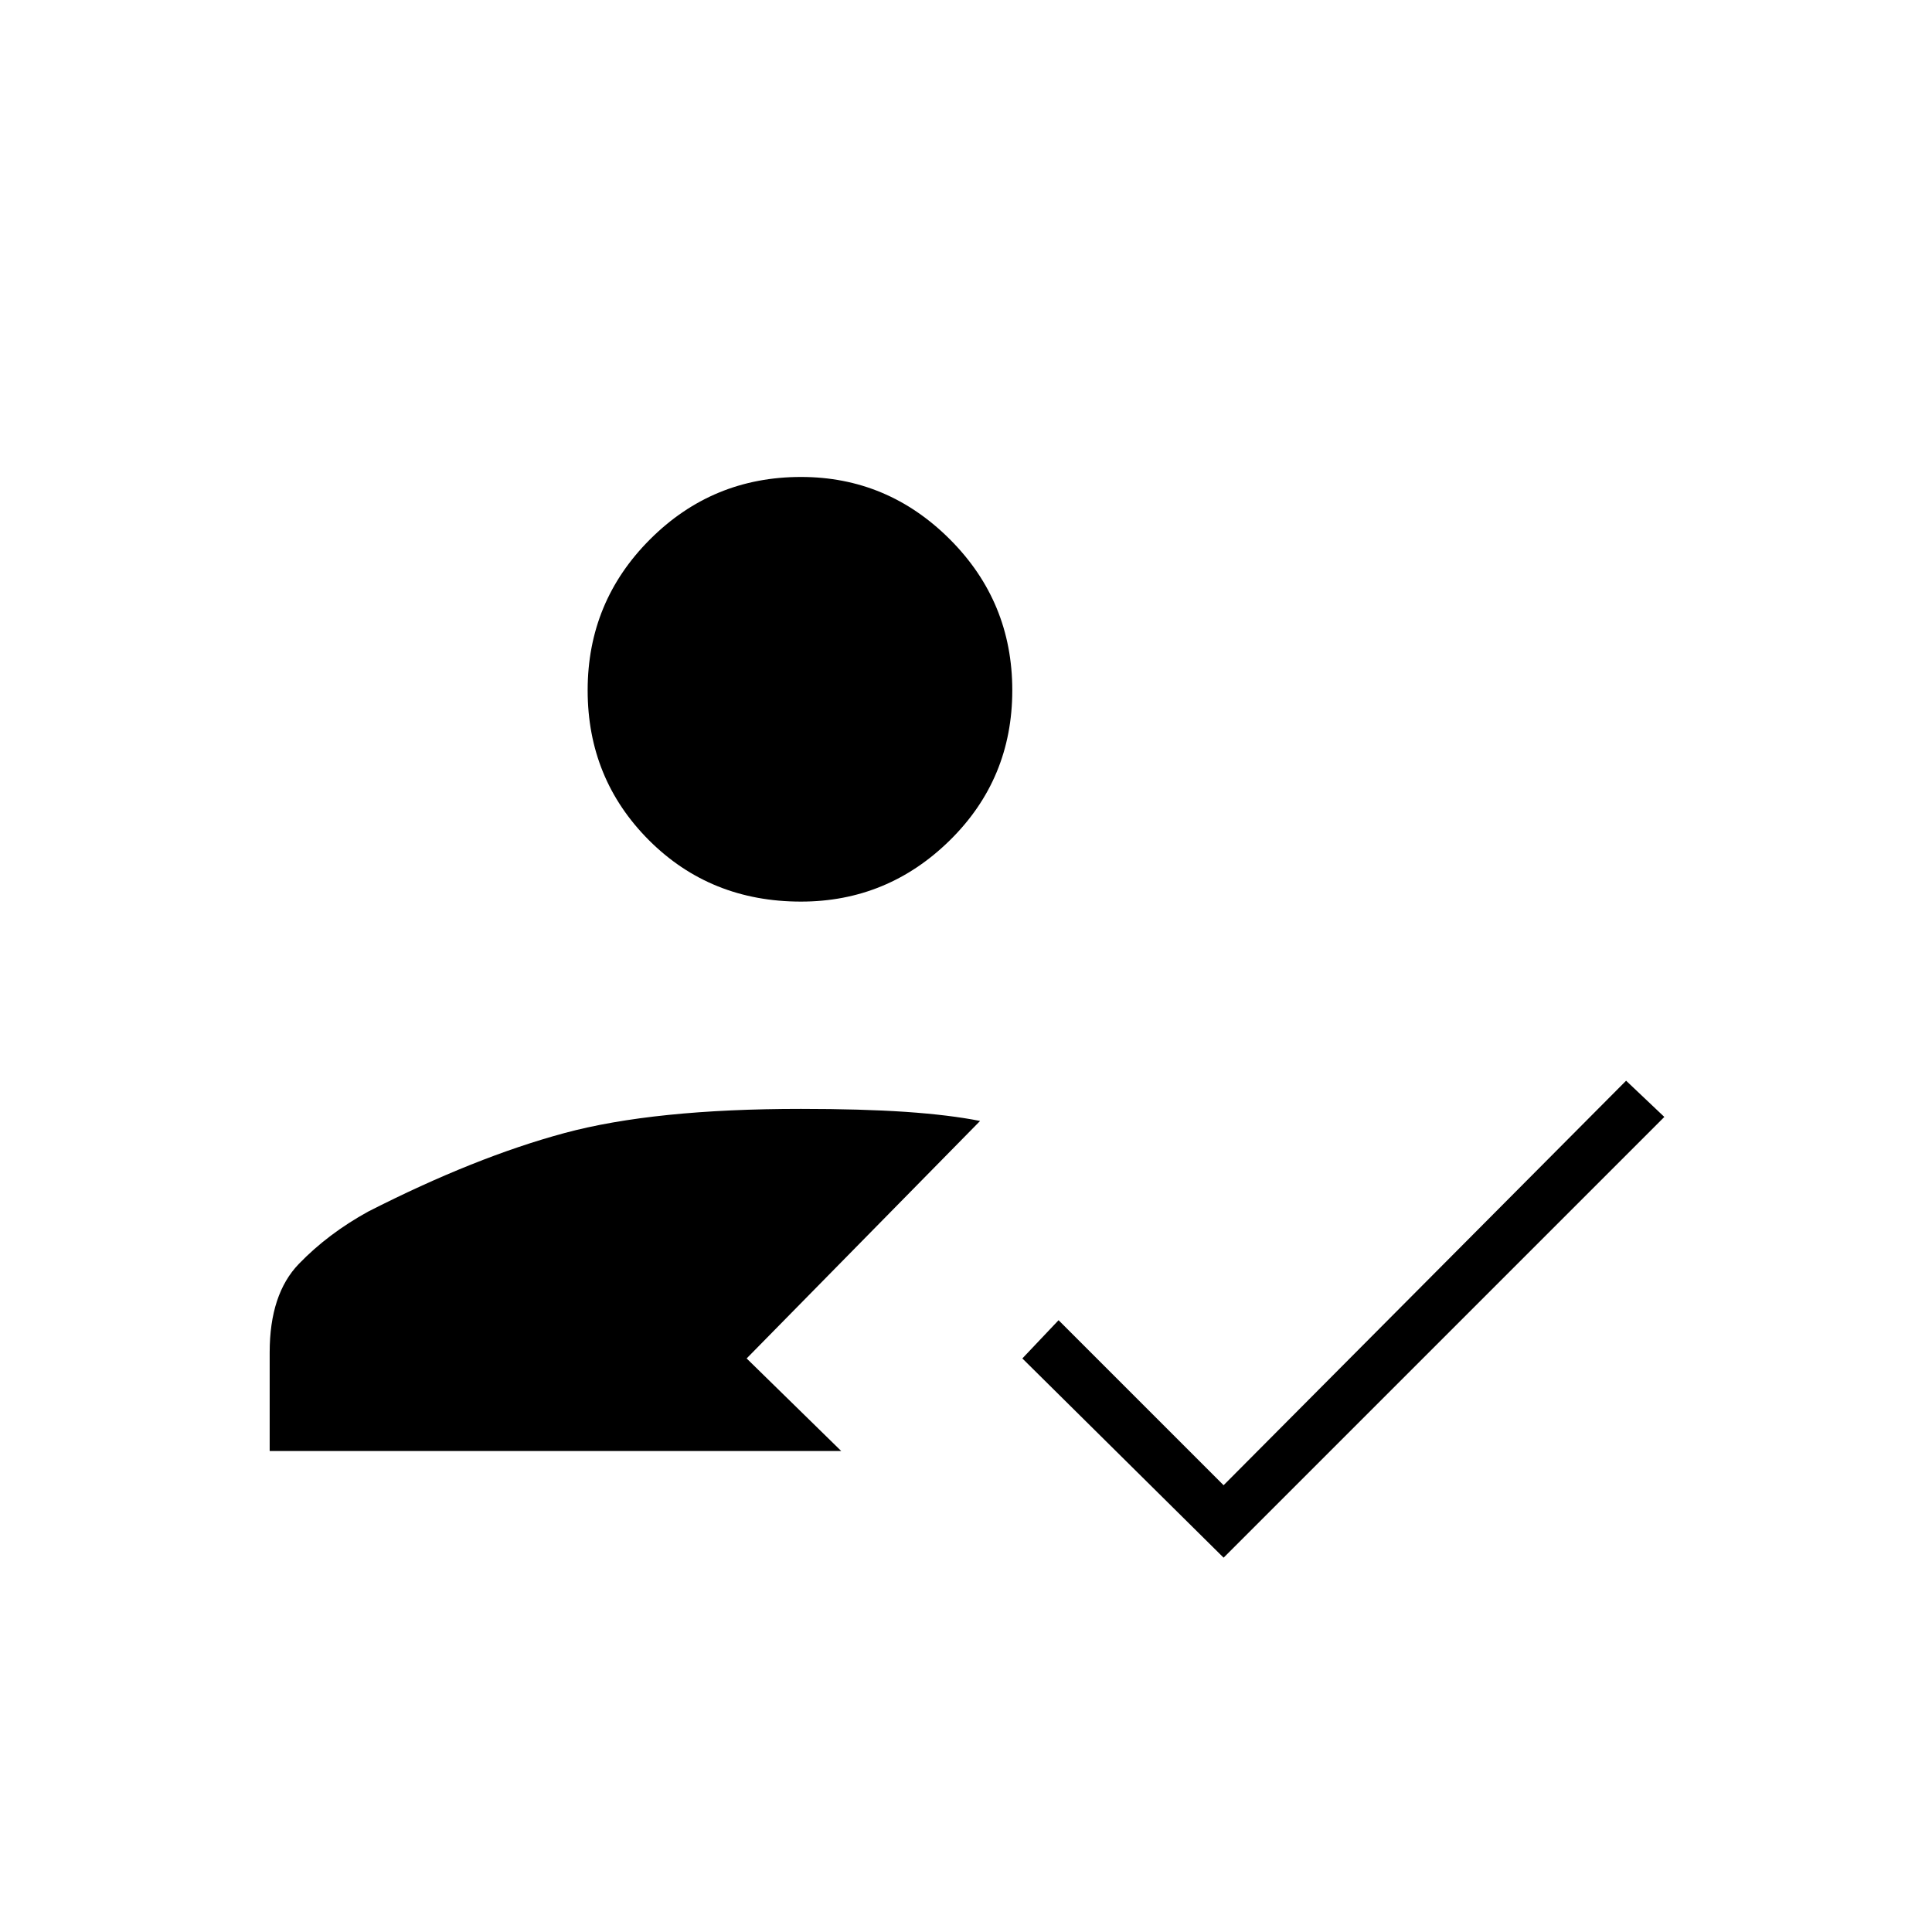 <svg xmlns="http://www.w3.org/2000/svg" height="24" width="24"><path d="M9.95 11.2Q8.825 11.2 8.062 10.438Q7.3 9.675 7.3 8.575Q7.3 7.475 8.075 6.7Q8.85 5.925 9.95 5.925Q11.025 5.925 11.8 6.7Q12.575 7.475 12.575 8.575Q12.575 9.675 11.8 10.438Q11.025 11.2 9.95 11.2ZM15.2 19.35 12.7 16.875 13.15 16.4 15.2 18.45 20.2 13.425 20.675 13.875ZM3.35 18.025V16.8Q3.35 16.075 3.713 15.7Q4.075 15.325 4.575 15.05Q5.9 14.375 7.013 14.075Q8.125 13.775 9.95 13.775Q10.7 13.775 11.25 13.812Q11.8 13.85 12.175 13.925L9.275 16.875L10.45 18.025Z"/></svg>
